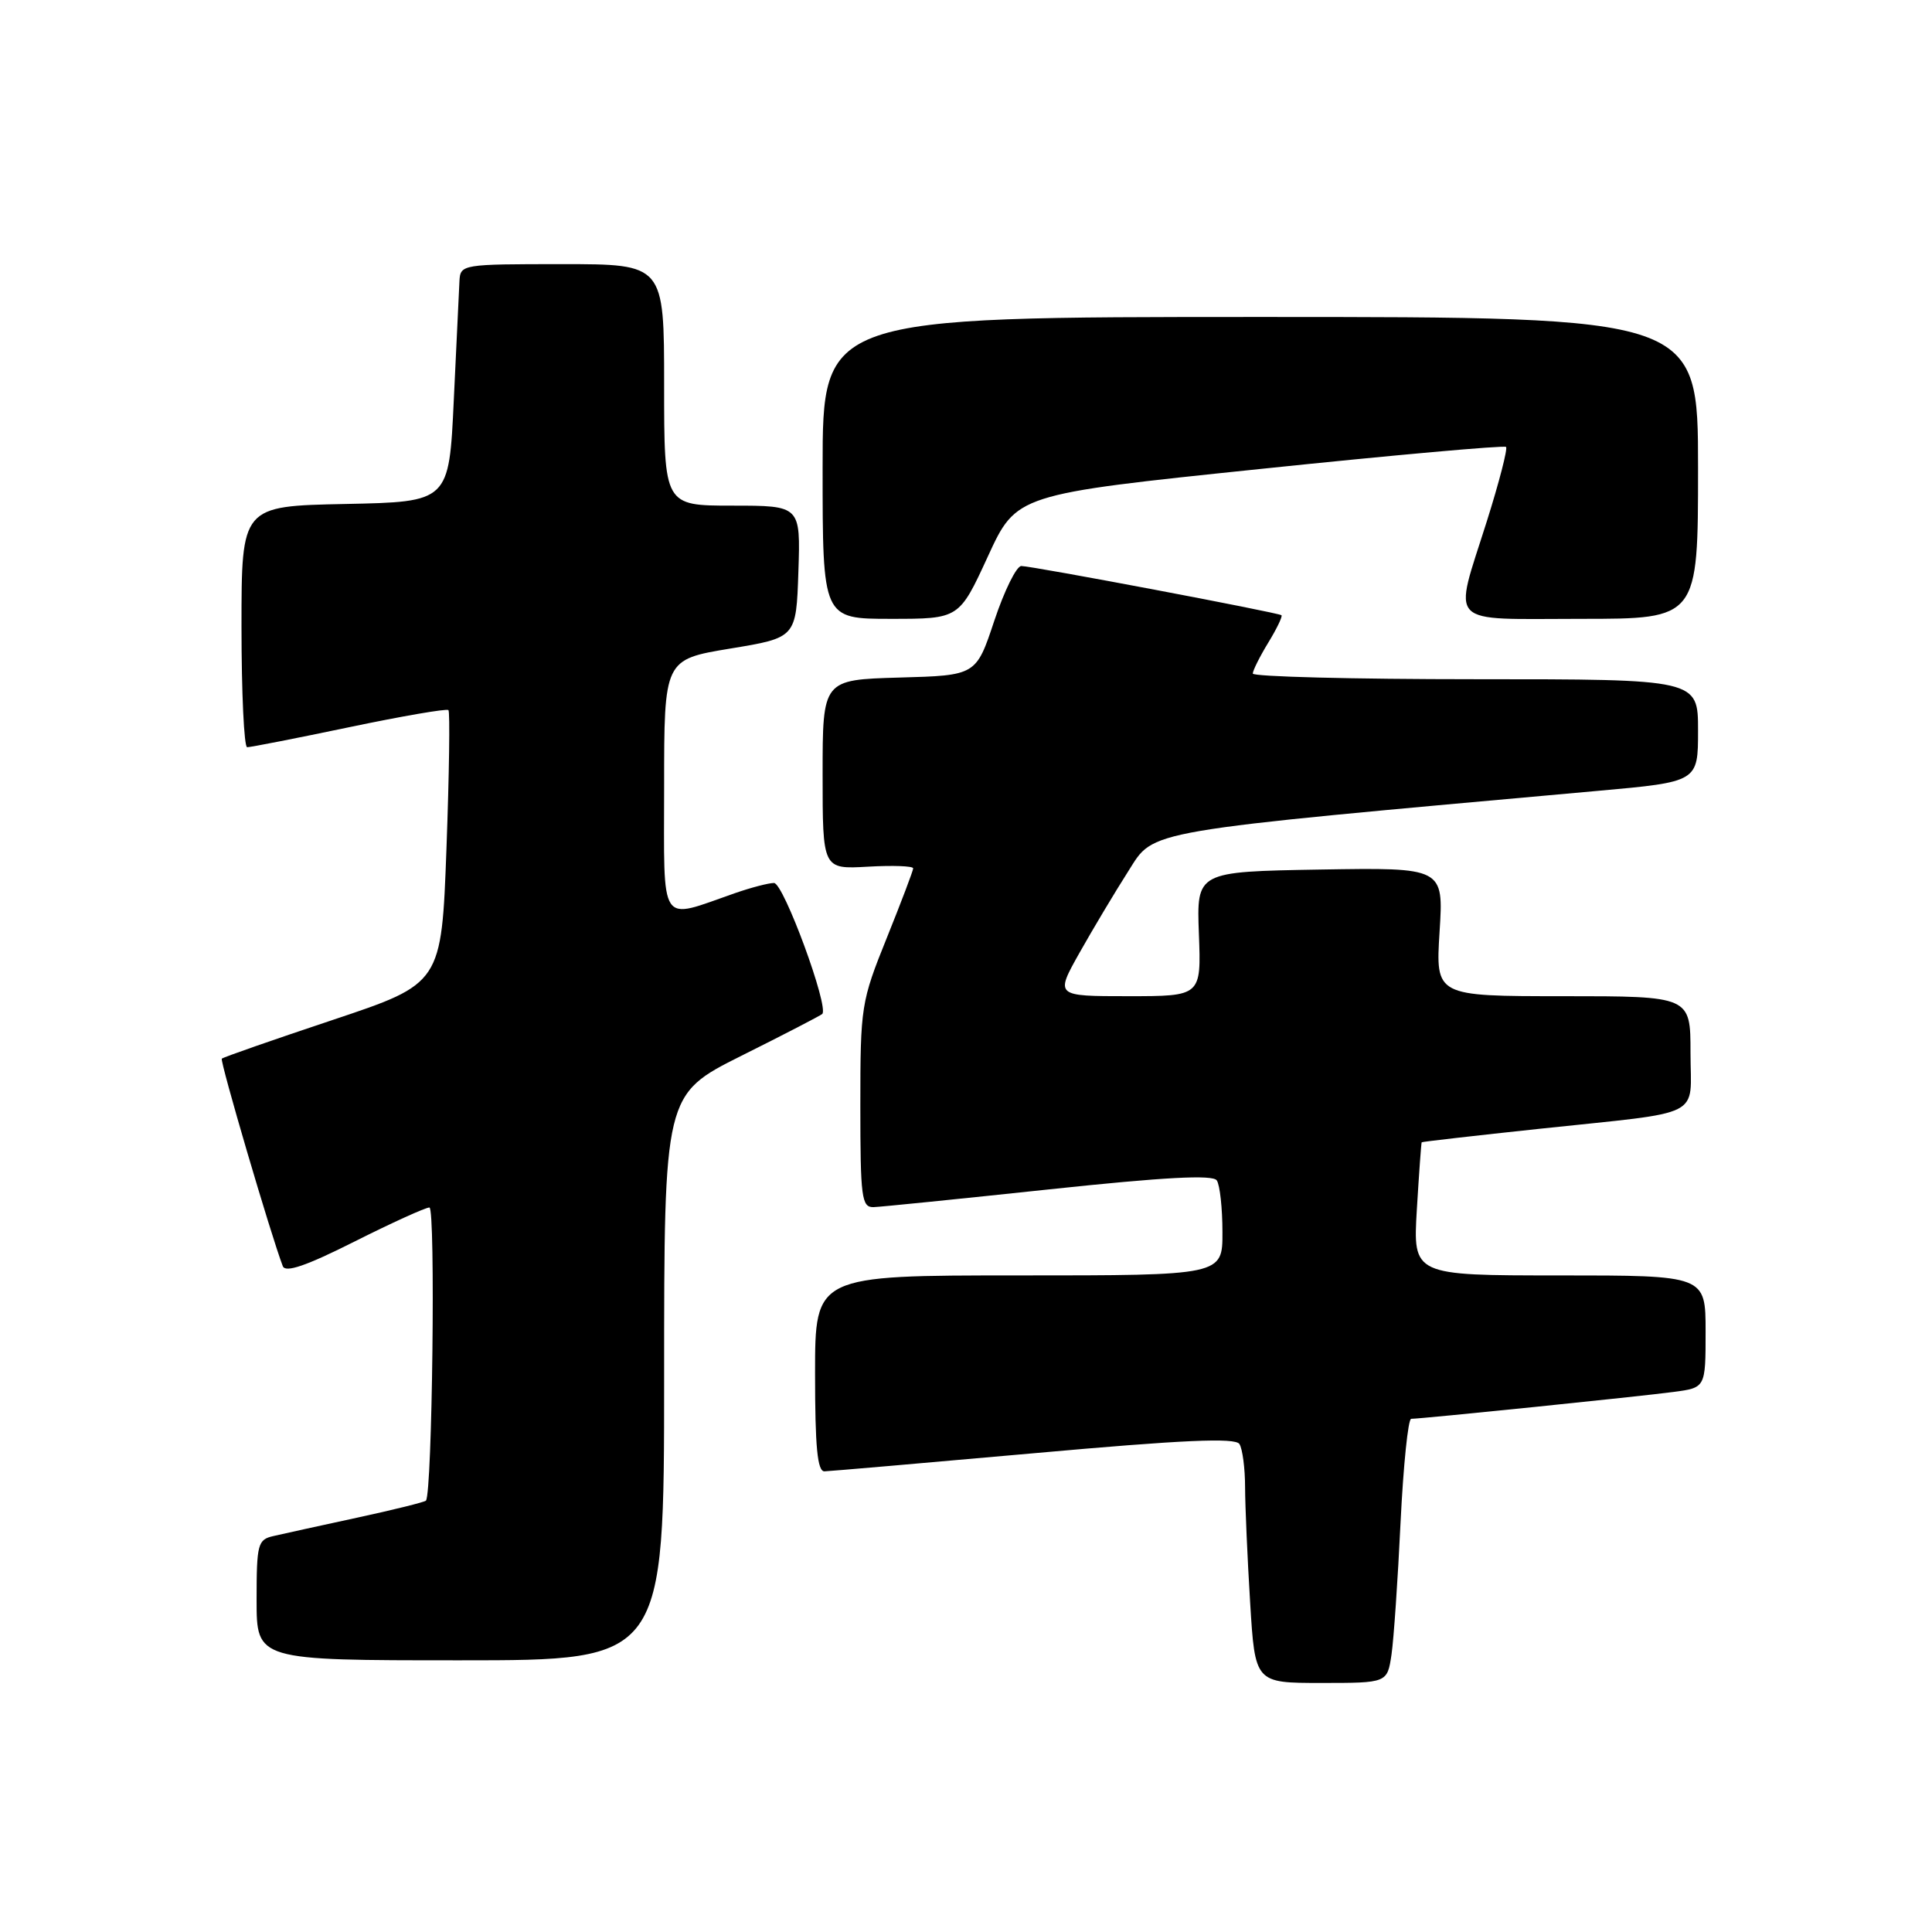 <?xml version="1.0" encoding="UTF-8" standalone="no"?>
<!DOCTYPE svg PUBLIC "-//W3C//DTD SVG 1.1//EN" "http://www.w3.org/Graphics/SVG/1.1/DTD/svg11.dtd" >
<svg xmlns="http://www.w3.org/2000/svg" xmlns:xlink="http://www.w3.org/1999/xlink" version="1.1" viewBox="0 0 256 256">
 <g >
 <path fill="currentColor"
d=" M 184.38 219.25 C 184.68 217.19 185.22 209.31 185.58 201.75 C 185.95 194.19 186.58 188.00 186.99 188.00 C 188.33 188.00 217.37 185.03 221.75 184.44 C 226.00 183.88 226.00 183.88 226.00 176.44 C 226.00 169.00 226.00 169.00 206.61 169.00 C 187.22 169.00 187.22 169.00 187.74 160.25 C 188.03 155.44 188.32 151.44 188.38 151.36 C 188.45 151.28 195.47 150.48 204.00 149.57 C 226.16 147.21 224.00 148.30 224.00 139.48 C 224.00 132.00 224.00 132.00 207.11 132.00 C 190.22 132.00 190.22 132.00 190.75 123.47 C 191.29 114.95 191.29 114.95 174.92 115.22 C 158.55 115.50 158.55 115.50 158.86 123.75 C 159.17 132.00 159.17 132.00 149.49 132.00 C 139.81 132.00 139.81 132.00 143.04 126.25 C 144.82 123.09 147.73 118.22 149.51 115.43 C 153.04 109.89 150.72 110.29 211.75 104.79 C 225.00 103.60 225.00 103.60 225.00 96.80 C 225.00 90.00 225.00 90.00 195.50 90.00 C 179.28 90.00 166.00 89.66 166.00 89.25 C 166.01 88.84 166.93 86.99 168.06 85.14 C 169.19 83.29 169.97 81.66 169.80 81.52 C 169.38 81.17 136.77 75.00 135.33 75.00 C 134.69 75.00 133.08 78.26 131.75 82.25 C 129.34 89.50 129.34 89.50 119.17 89.78 C 109.00 90.07 109.00 90.07 109.00 102.62 C 109.00 115.18 109.00 115.18 115.00 114.84 C 118.30 114.65 121.00 114.75 121.00 115.06 C 121.00 115.36 119.42 119.52 117.50 124.29 C 114.10 132.72 114.00 133.36 114.00 146.49 C 114.00 158.71 114.17 159.99 115.75 159.95 C 116.71 159.92 127.17 158.86 139.00 157.60 C 154.33 155.97 160.71 155.63 161.23 156.41 C 161.64 157.01 161.98 160.09 161.98 163.25 C 162.00 169.00 162.00 169.00 135.00 169.00 C 108.00 169.00 108.00 169.00 108.00 182.00 C 108.00 191.75 108.31 194.99 109.25 194.96 C 109.94 194.94 122.42 193.86 137.00 192.56 C 156.83 190.78 163.68 190.48 164.23 191.34 C 164.64 191.98 164.98 194.57 164.98 197.09 C 164.99 199.62 165.29 206.48 165.65 212.34 C 166.30 223.00 166.30 223.00 175.06 223.00 C 183.82 223.00 183.82 223.00 184.38 219.25 Z  M 88.00 182.51 C 88.00 145.02 88.00 145.02 98.25 139.89 C 103.89 137.08 108.70 134.58 108.95 134.36 C 109.89 133.48 103.83 117.00 102.56 117.00 C 101.84 117.00 99.51 117.61 97.38 118.35 C 87.19 121.89 88.00 123.11 88.00 104.21 C 88.00 87.39 88.00 87.39 96.75 85.94 C 105.50 84.50 105.50 84.50 105.79 75.75 C 106.08 67.00 106.08 67.00 97.04 67.00 C 88.00 67.00 88.00 67.00 88.00 51.00 C 88.00 35.00 88.00 35.00 74.50 35.00 C 61.20 35.00 61.00 35.03 60.88 37.25 C 60.82 38.49 60.48 45.58 60.13 53.00 C 59.50 66.50 59.50 66.50 45.75 66.78 C 32.00 67.06 32.00 67.06 32.00 83.03 C 32.00 91.81 32.34 99.01 32.75 99.01 C 33.16 99.02 39.24 97.83 46.26 96.36 C 53.27 94.89 59.20 93.87 59.42 94.09 C 59.64 94.32 59.52 102.56 59.16 112.41 C 58.50 130.33 58.50 130.33 44.11 135.14 C 36.20 137.78 29.57 140.09 29.39 140.28 C 29.11 140.56 35.90 163.68 37.47 167.77 C 37.81 168.68 40.56 167.74 46.96 164.52 C 51.91 162.03 56.38 160.00 56.90 160.00 C 57.73 160.00 57.28 197.86 56.44 198.84 C 56.28 199.03 52.18 200.05 47.32 201.10 C 42.47 202.15 37.49 203.24 36.25 203.53 C 34.15 204.00 34.00 204.56 34.00 212.02 C 34.00 220.00 34.00 220.00 61.00 220.00 C 88.00 220.00 88.00 220.00 88.00 182.51 Z  M 130.89 73.75 C 134.68 65.50 134.68 65.50 166.90 62.15 C 184.63 60.30 199.32 58.99 199.56 59.22 C 199.79 59.46 198.65 63.89 197.01 69.08 C 192.56 83.19 191.41 82.00 209.50 82.00 C 225.00 82.00 225.00 82.00 225.00 62.00 C 225.00 42.00 225.00 42.00 167.00 42.00 C 109.00 42.00 109.00 42.00 109.00 62.00 C 109.00 82.00 109.00 82.00 118.05 82.00 C 127.09 82.00 127.09 82.00 130.89 73.75 Z "/>
</g>
</svg>